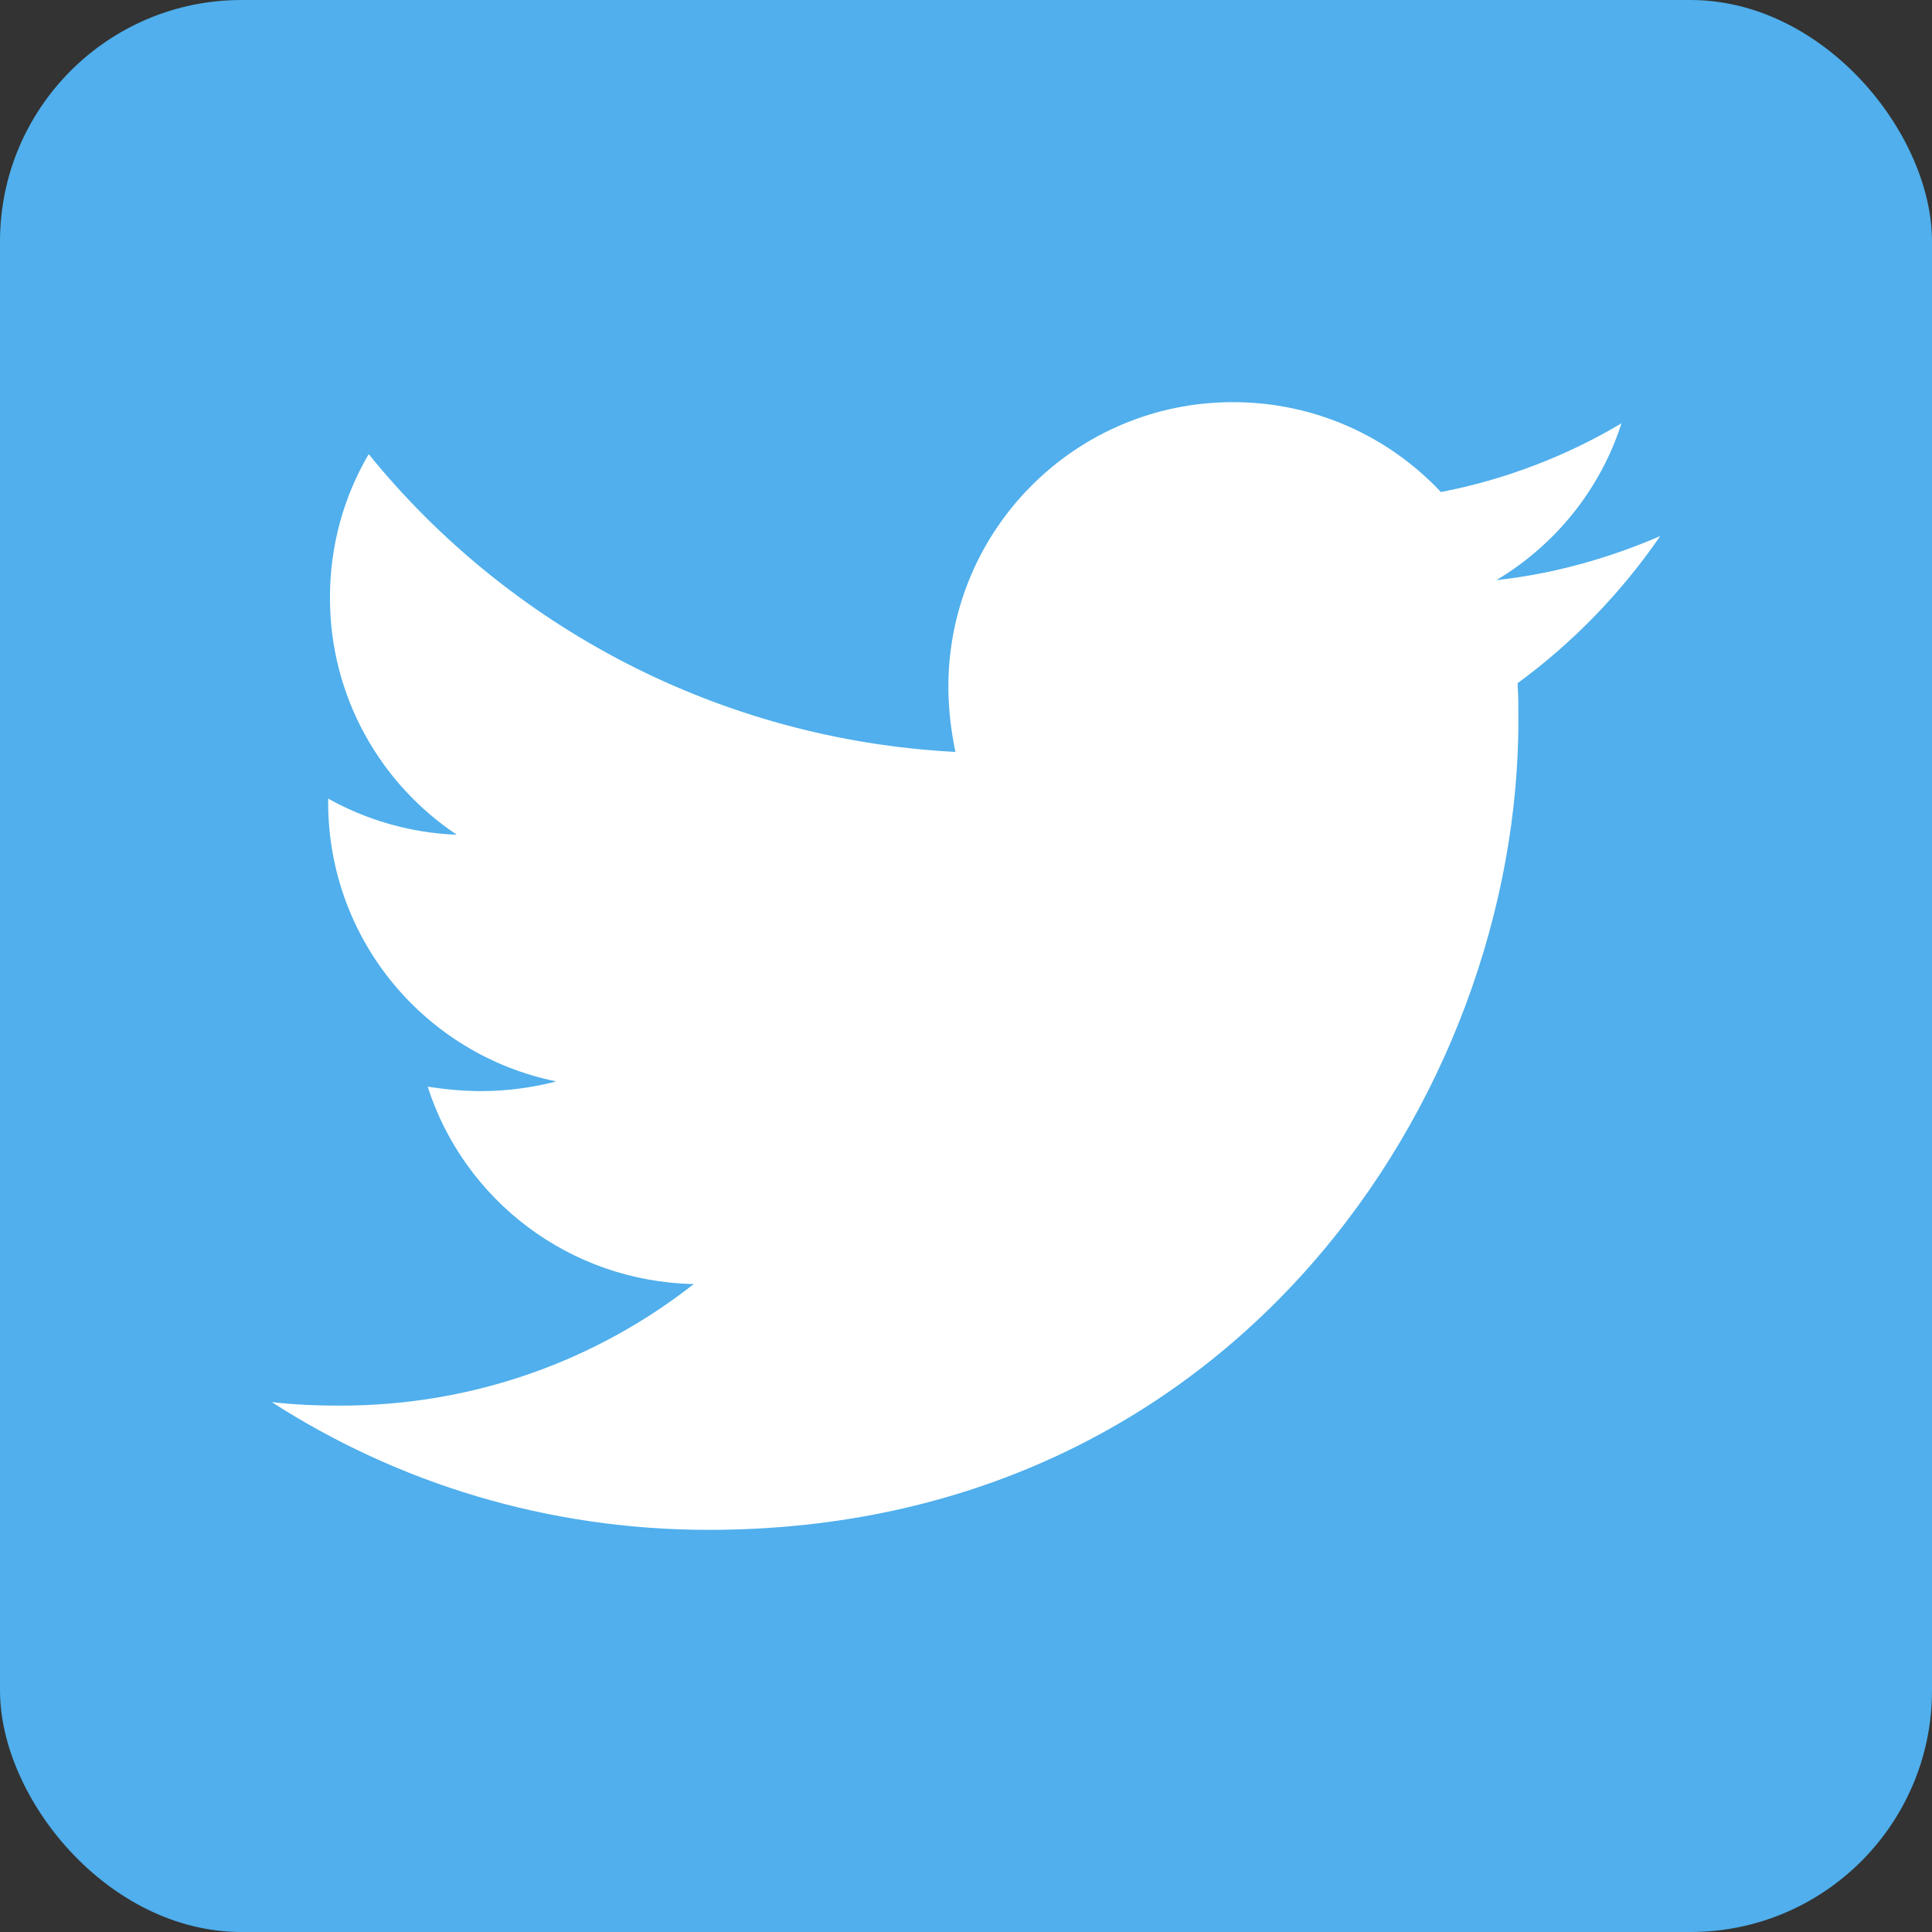 <svg width="40" height="40" viewBox="0 0 40 40" fill="none" xmlns="http://www.w3.org/2000/svg">
<rect x="0" y="0" width="40" height="40" fill="#333333" stroke="none"/>
<rect width="40" height="40" rx="5" fill="#50AFEC"/>
<g clip-path="url(#clip0_1123_22)">
<path d="M31.419 14.145C31.437 14.4 31.437 14.656 31.437 14.911C31.437 22.7 25.509 31.674 14.674 31.674C11.336 31.674 8.235 30.707 5.627 29.029C6.101 29.084 6.557 29.102 7.049 29.102C9.804 29.102 12.339 28.172 14.364 26.585C11.774 26.53 9.603 24.834 8.855 22.499C9.22 22.554 9.585 22.59 9.968 22.59C10.497 22.59 11.026 22.517 11.518 22.39C8.819 21.842 6.794 19.471 6.794 16.607V16.534C7.578 16.972 8.49 17.246 9.457 17.282C7.87 16.224 6.831 14.418 6.831 12.376C6.831 11.281 7.122 10.278 7.633 9.402C10.533 12.977 14.893 15.312 19.781 15.568C19.69 15.13 19.635 14.674 19.635 14.218C19.635 10.971 22.262 8.326 25.527 8.326C27.223 8.326 28.755 9.038 29.832 10.187C31.163 9.931 32.44 9.439 33.571 8.764C33.133 10.132 32.203 11.281 30.981 12.011C32.166 11.883 33.316 11.555 34.373 11.099C33.571 12.266 32.568 13.306 31.419 14.145V14.145Z" fill="white"/>
</g>
<defs>
<clipPath id="clip0_1123_22">
<rect width="28.747" height="28.747" fill="white" transform="translate(5.627 5.626)"/>
</clipPath>
</defs>
</svg>
